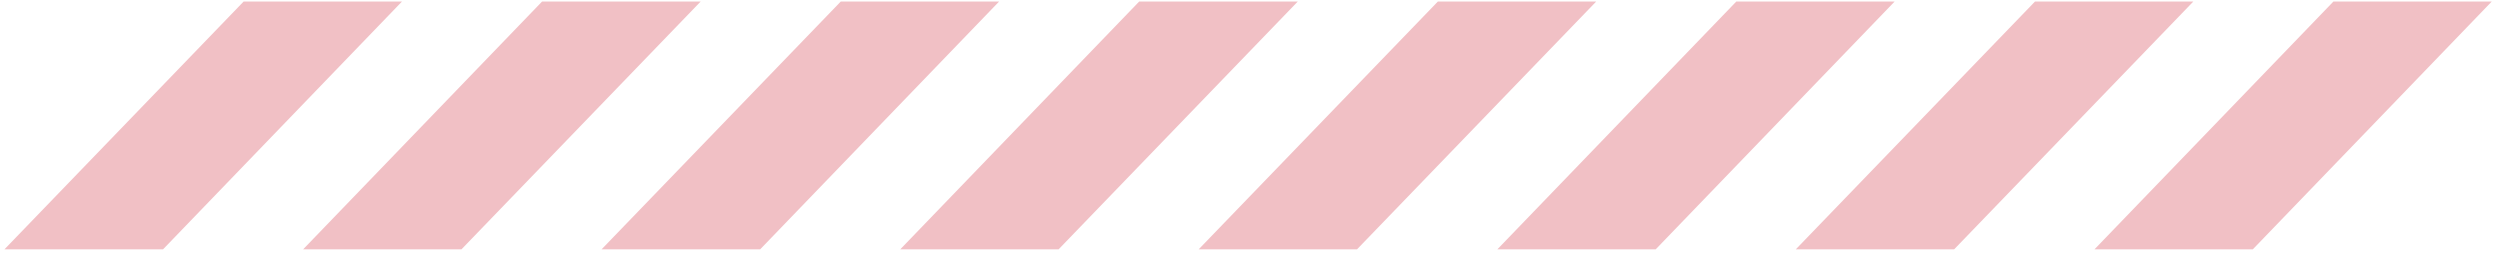 <svg width="154" height="16" viewBox="0 0 154 16" fill="none" xmlns="http://www.w3.org/2000/svg">
<path d="M129.022 15.357H138.775L153.491 0.095H143.738L129.022 15.357Z" fill="#F1C0C5"/>
<path d="M110.623 15.357H120.377L135.108 0.095H125.355L110.623 15.357Z" fill="#F1C0C5"/>
<path d="M92.239 15.357H101.993L116.709 0.095H106.956L92.239 15.357Z" fill="#F1C0C5"/>
<path d="M73.84 15.357H83.594L98.325 0.095H88.572L73.84 15.357Z" fill="#F1C0C5"/>
<path d="M55.457 15.357H65.211L79.942 0.095H70.173L55.457 15.357Z" fill="#F1C0C5"/>
<path d="M37.059 15.357H46.828L61.544 0.095H51.791L37.059 15.357Z" fill="#F1C0C5"/>
<path d="M18.675 15.357H28.428L43.16 0.095H33.391L18.675 15.357Z" fill="#F1C0C5"/>
<path d="M0.276 15.357H10.045L24.761 0.095H15.007L0.276 15.357Z" fill="#F1C0C5"/>
</svg>
